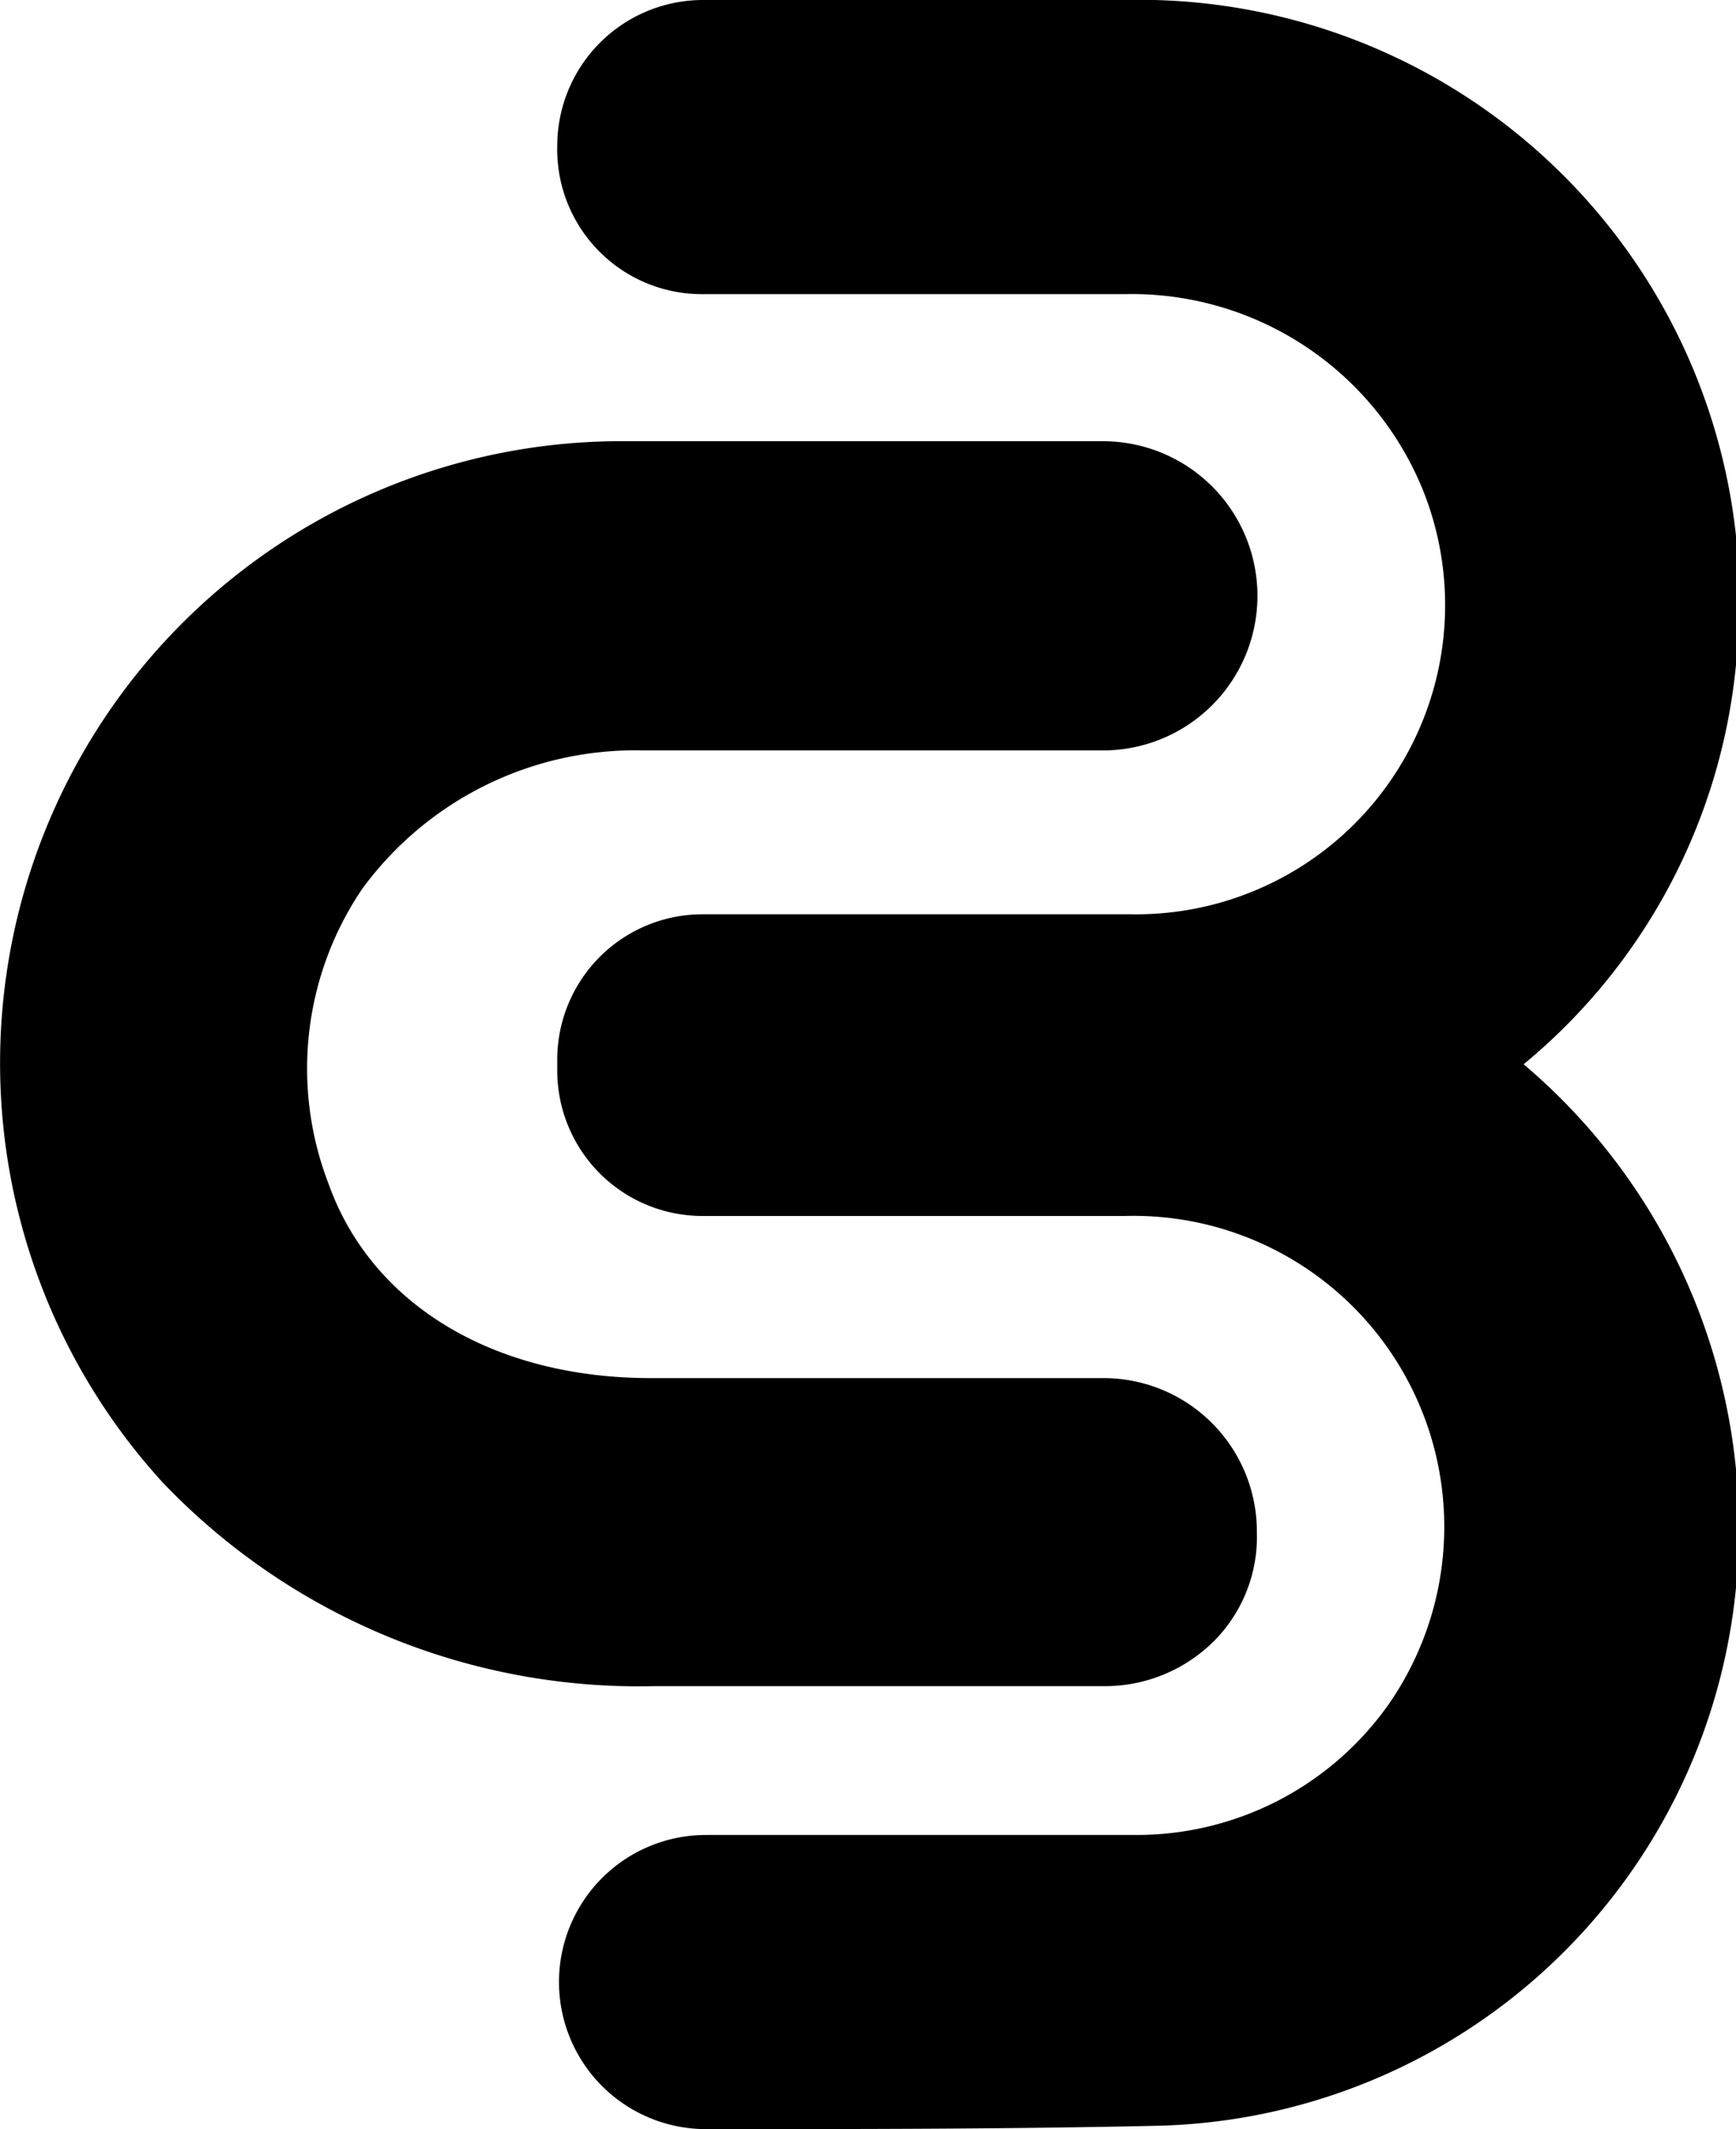 <svg id="Layer_1" data-name="Layer 1" xmlns="http://www.w3.org/2000/svg" viewBox="0 0 30 36.77"><path d="M21.72,26.46A2.55,2.55,0,0,1,21,28.32a2.67,2.67,0,0,1-1.89.8c-2.57,0-5.26,0-7.81,0a11.37,11.37,0,0,1-8.5-3.53A10.74,10.74,0,0,1,10.62,7.62c1.75,0,3.5,0,5.28,0h3.16a2.67,2.67,0,0,1,0,5.34H11.12a5.85,5.85,0,0,0-4.86,2.39,5.53,5.53,0,0,0-.58,5.1c.74,2.07,2.84,3.35,5.57,3.35,1.07,0,2.18,0,3.3,0l3.29,0h1.22A2.65,2.65,0,0,1,21.72,26.46Z"/><path d="M30,27.42a10.29,10.29,0,0,1-9.91,9.29c-2.63.06-5.26.06-7.89.06a2.54,2.54,0,0,1,0-5.08h7.41A5.33,5.33,0,0,0,24,29.43,5.37,5.37,0,0,0,19.44,21H12.16a2.51,2.51,0,0,1-2.53-2.5v-.21a2.51,2.51,0,0,1,2.53-2.5h7.41a5.34,5.34,0,0,0,5.05-7.25,5.43,5.43,0,0,0-5.18-3.46c-2.1,0-4.33,0-6.54,0h-.8A2.5,2.5,0,0,1,9.63,2.52,2.52,2.52,0,0,1,12.13,0c2.45,0,4.94,0,7.31,0A10.37,10.37,0,0,1,30,11.48a10.21,10.21,0,0,1-3.67,6.9A10.5,10.5,0,0,1,30,27.42Z"/></svg>
